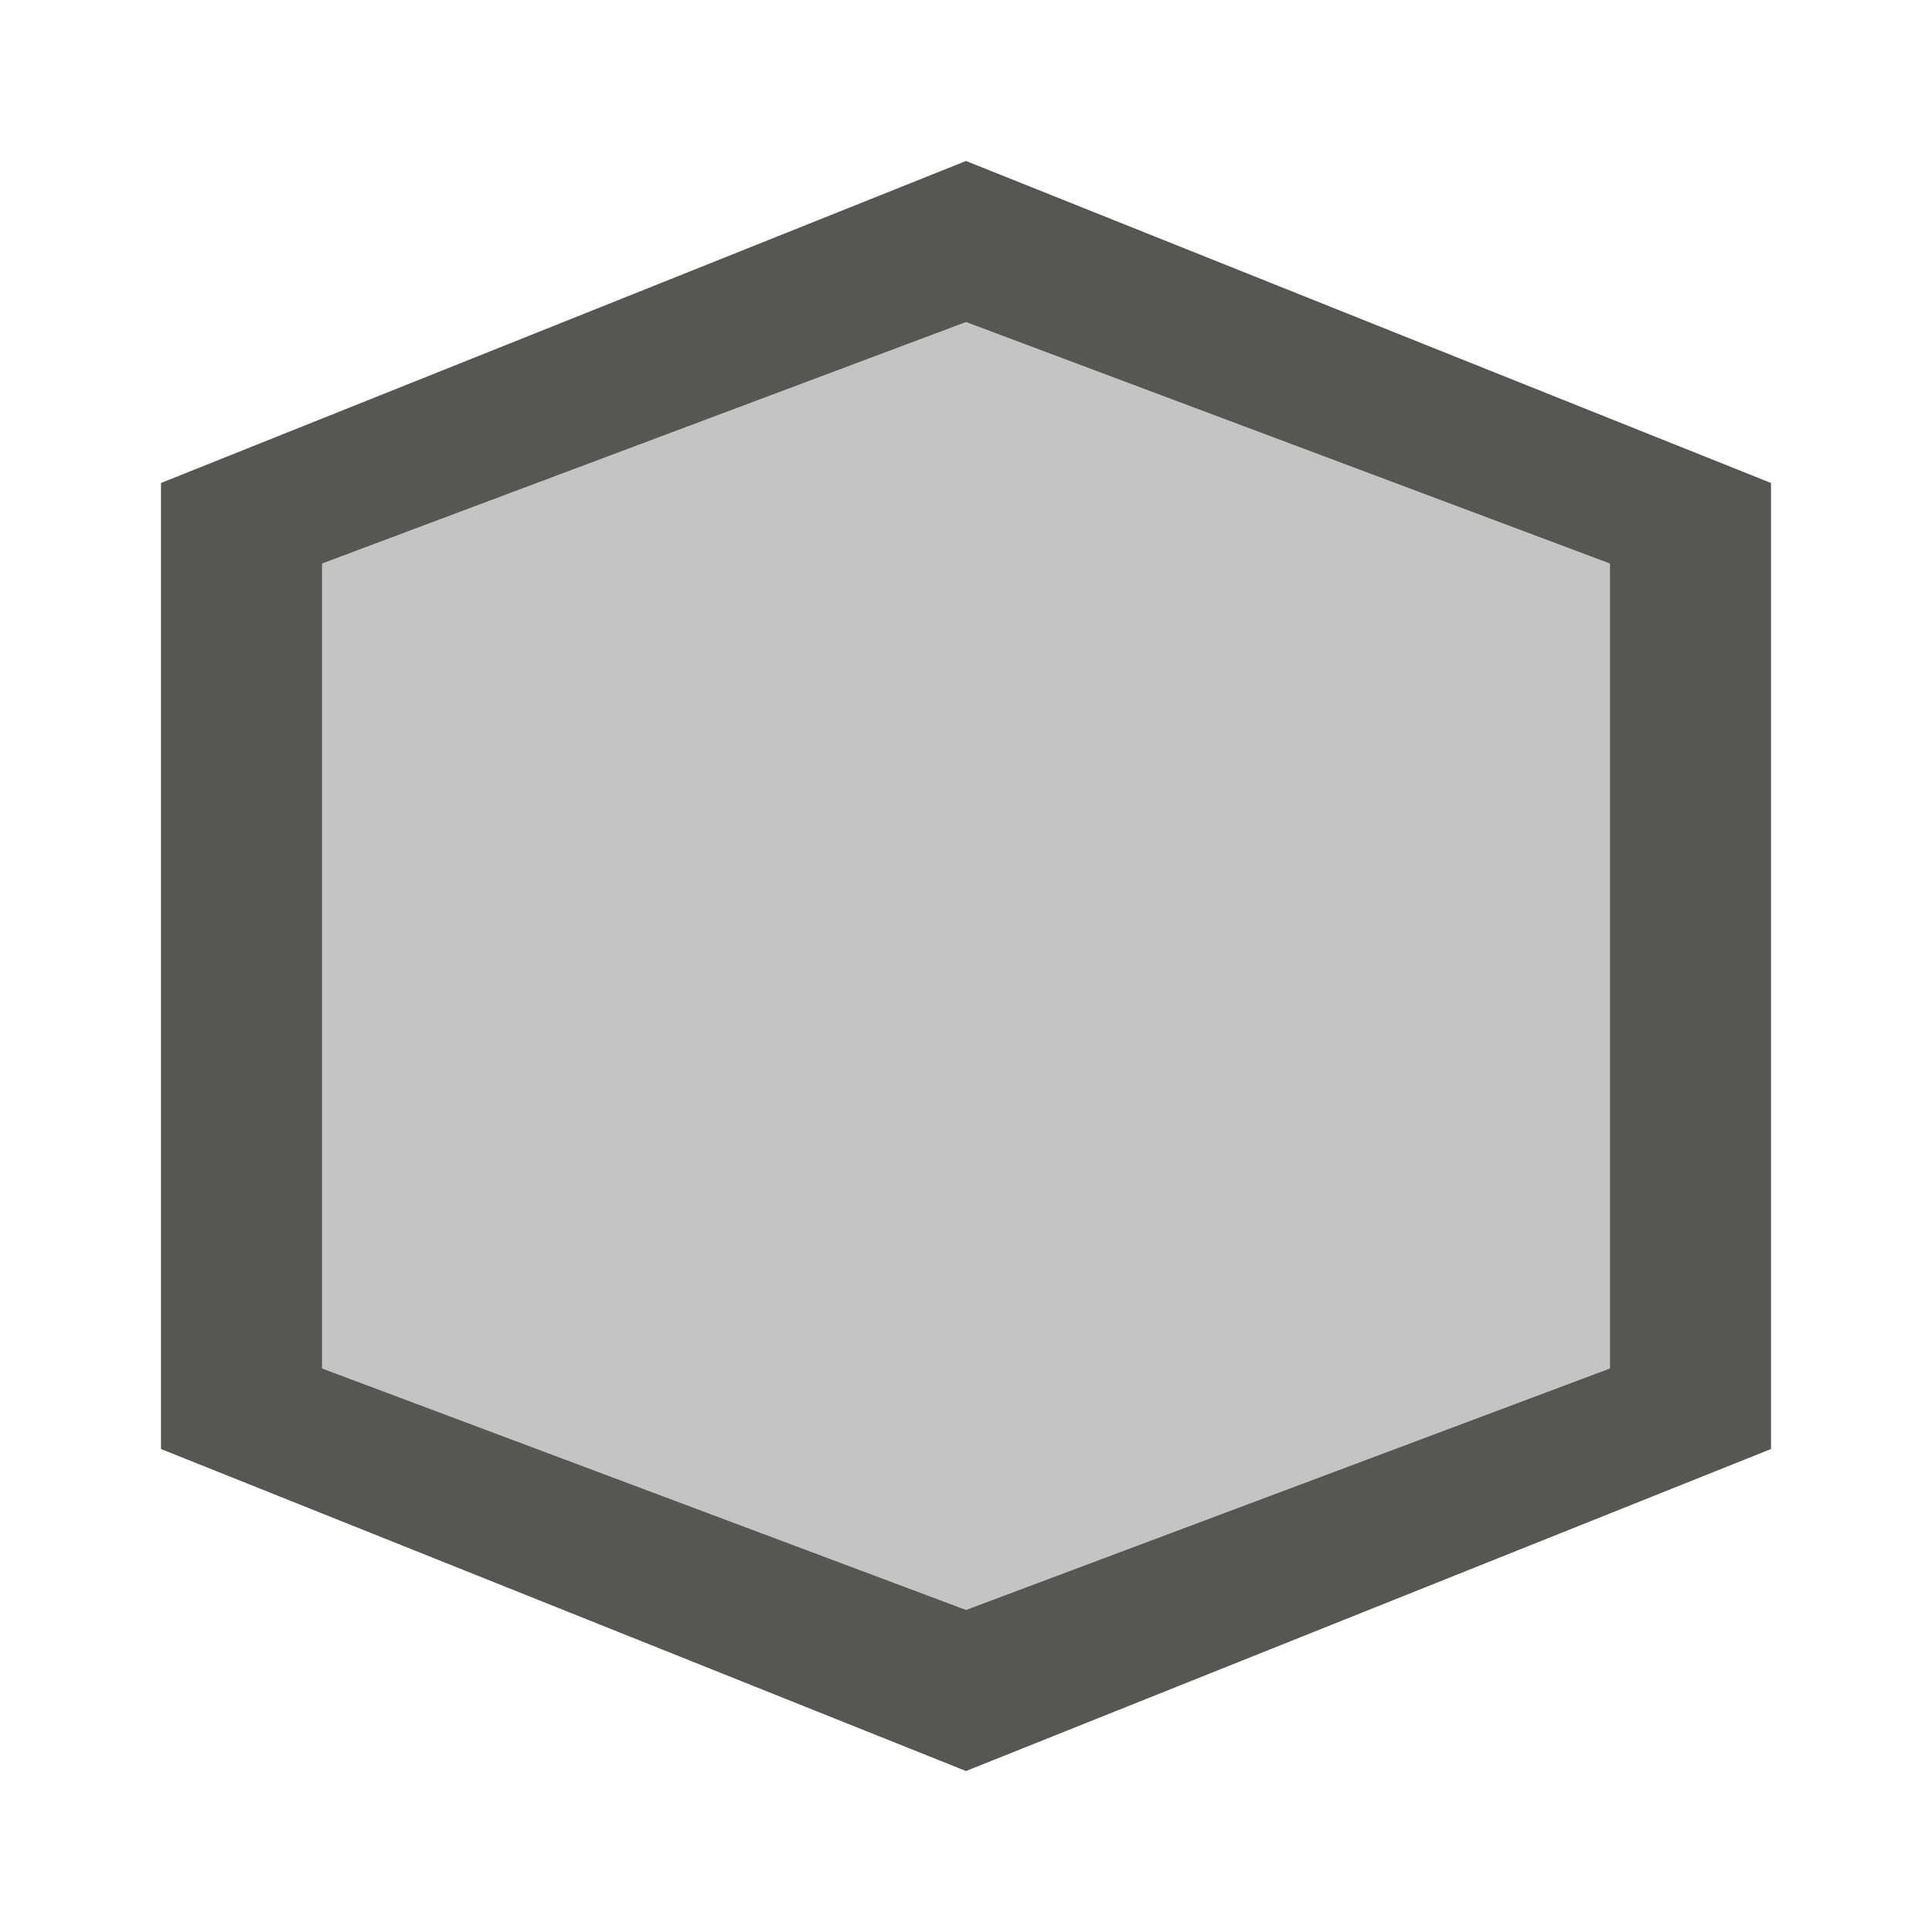 <svg viewBox="0 0 24 24" xmlns="http://www.w3.org/2000/svg"><g fill="#555753"><path d="m21 6.666v10.75l-9 3.5-9-3.5v-10.75l9-3.582z" opacity=".35"/><path d="m12 2-10 4v12l10 4 10-4v-12zm0 2 8 3v10l-8 3-8-3v-10z"/></g></svg>